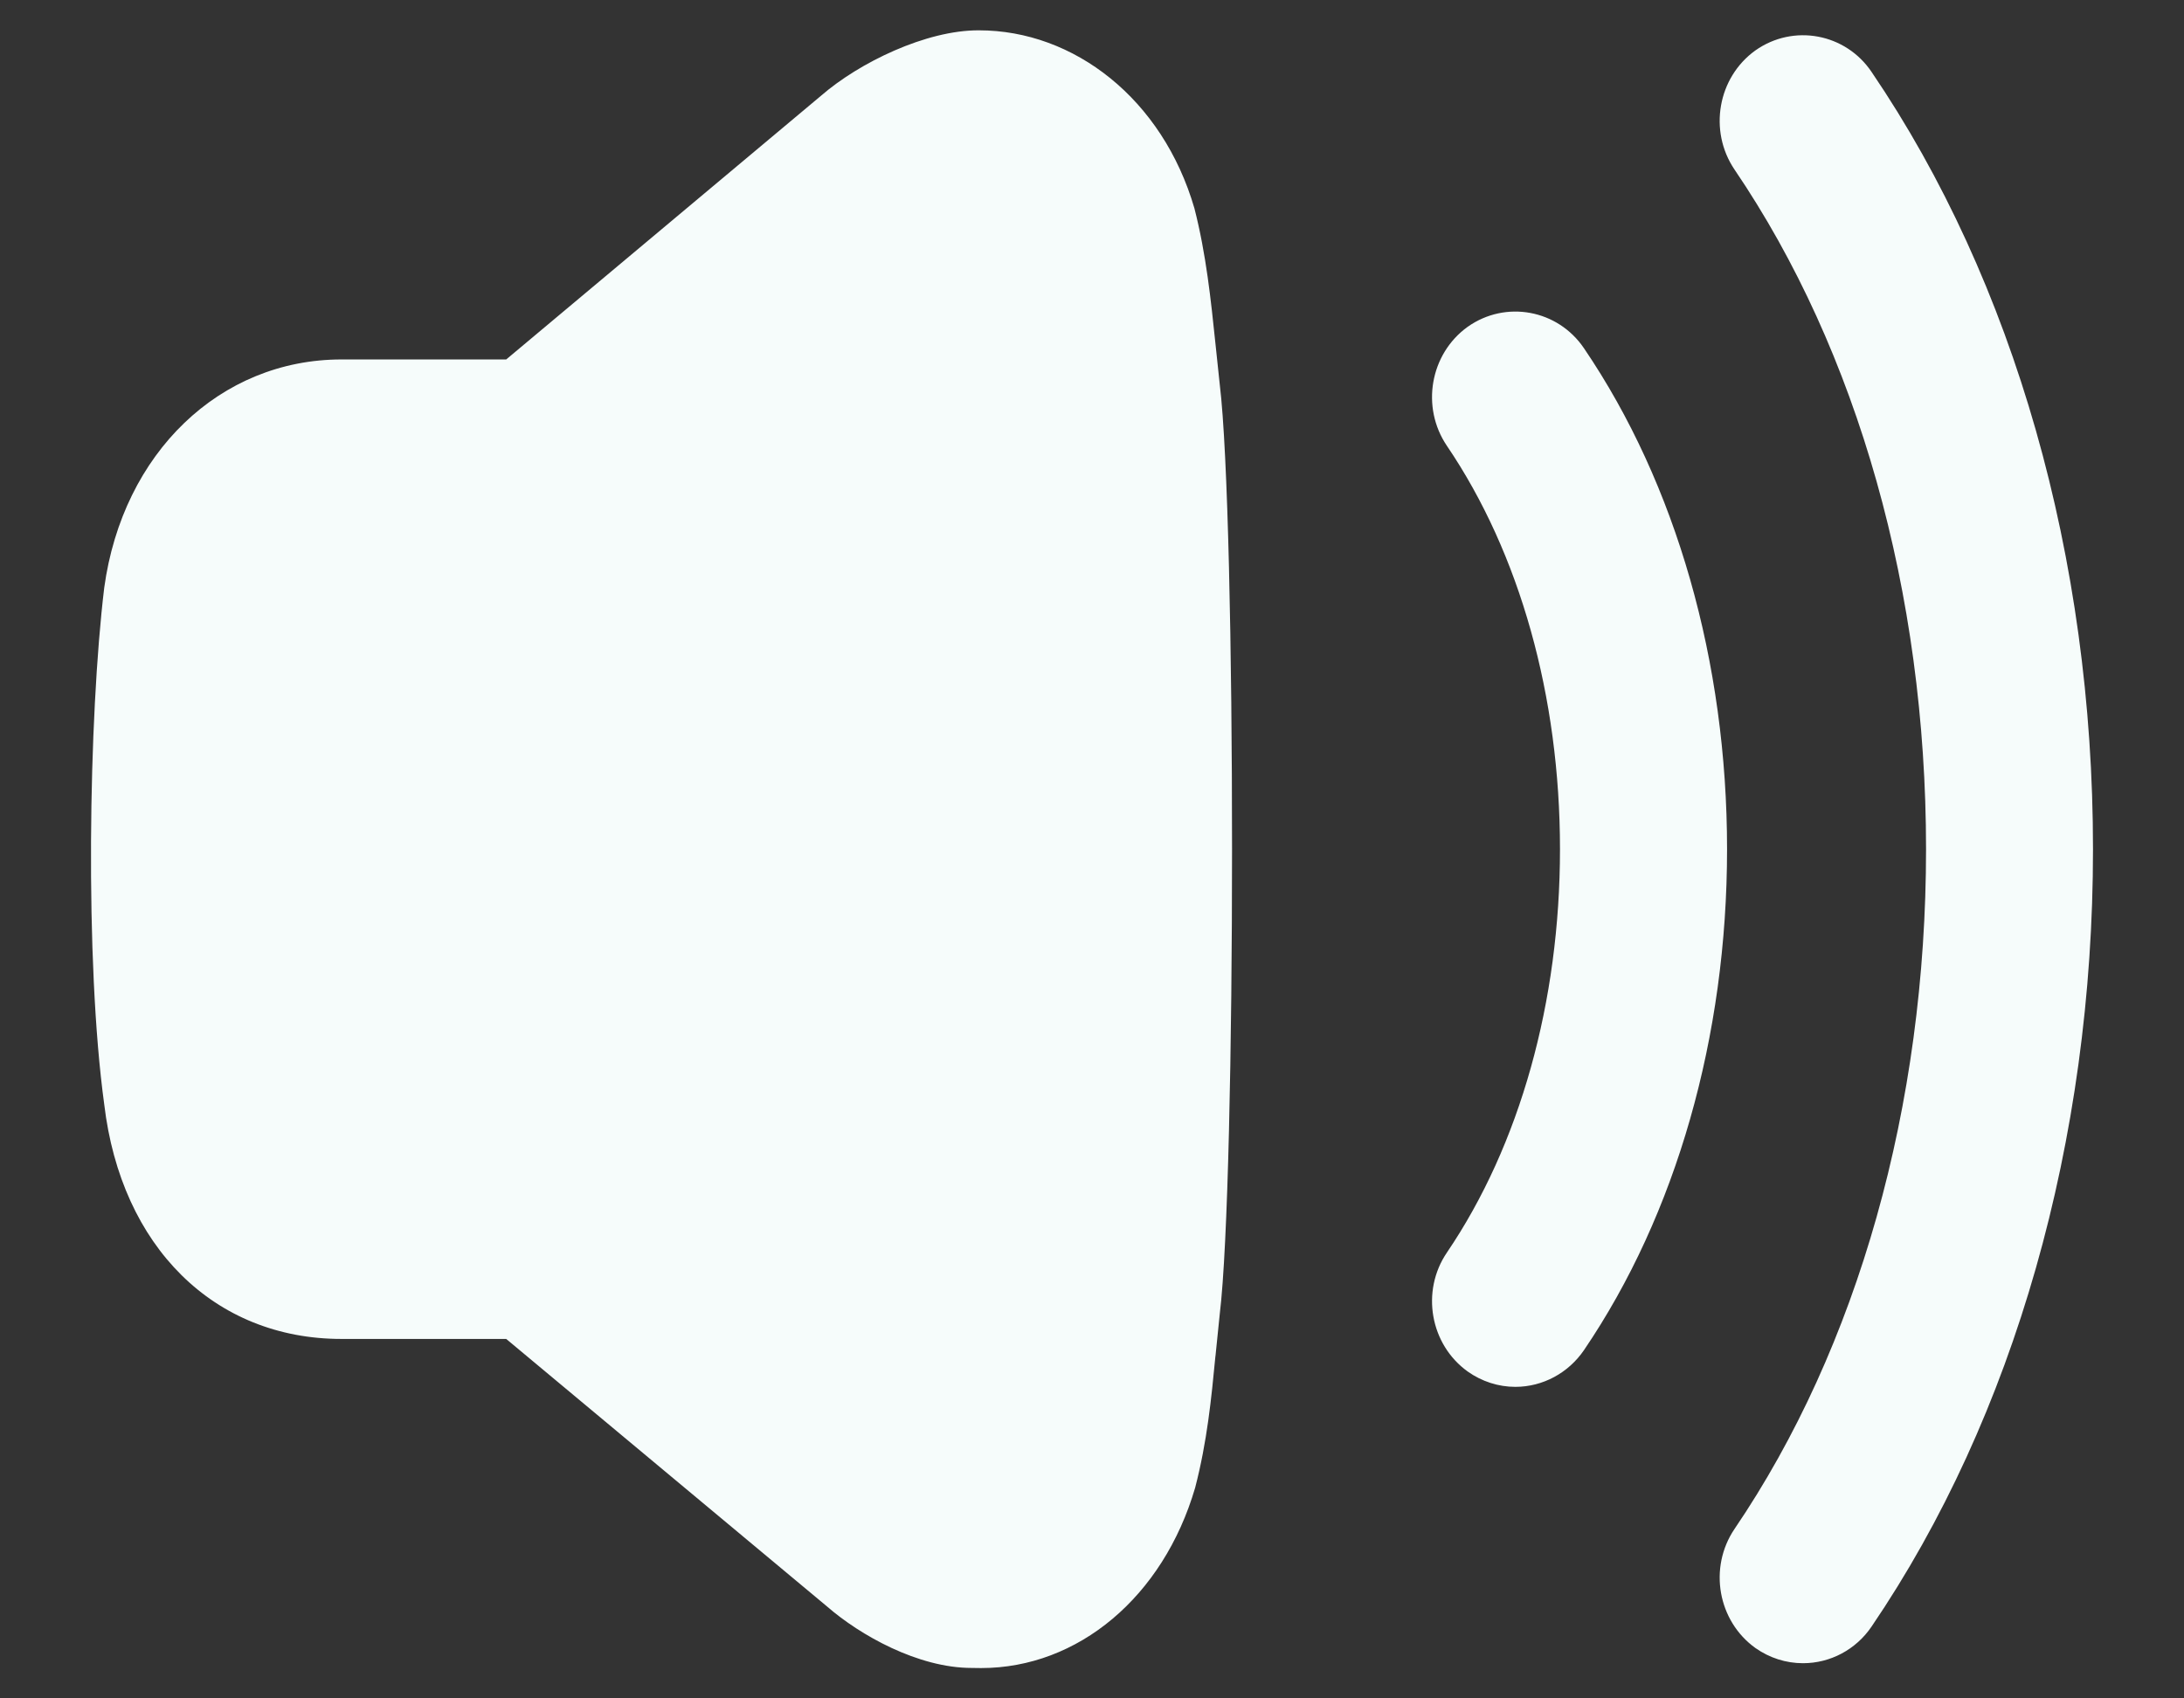 <svg width="18" height="14" viewBox="0 0 18 14" fill="none" xmlns="http://www.w3.org/2000/svg">
<rect x="0" y="0" width="18" height="14" fill="#333333" stroke="none"/>
<path fill-rule="evenodd" clip-rule="evenodd" d="M10.018 2.838C9.98 2.473 9.941 2.095 9.844 1.717C9.581 0.814 8.851 0.25 8.068 0.25C7.632 0.248 7.08 0.517 6.767 0.789L4.172 2.963H2.814C1.814 2.963 1.011 3.733 0.859 4.845C0.73 5.913 0.698 7.928 0.859 9.103C0.998 10.278 1.766 11.037 2.814 11.037H4.172L6.817 13.243C7.088 13.479 7.567 13.749 8.008 13.749C8.036 13.75 8.061 13.75 8.086 13.75C8.884 13.75 9.586 13.165 9.85 12.264C9.949 11.883 9.984 11.526 10.017 11.181V11.181L10.018 11.175L10.053 10.831C10.188 9.716 10.188 4.277 10.053 3.17L10.018 2.838ZM13.055 2.871C12.839 2.552 12.41 2.472 12.096 2.694C11.786 2.917 11.709 3.356 11.925 3.675C12.526 4.561 12.857 5.741 12.857 7C12.857 8.258 12.526 9.439 11.925 10.325C11.709 10.643 11.786 11.083 12.097 11.306C12.213 11.388 12.35 11.432 12.489 11.432C12.715 11.432 12.926 11.318 13.055 11.129C13.815 10.01 14.234 8.544 14.234 7C14.234 5.456 13.815 3.99 13.055 2.871ZM14.467 0.416C14.781 0.194 15.211 0.275 15.425 0.593C16.602 2.325 17.25 4.601 17.25 7C17.25 9.4 16.602 11.676 15.425 13.408C15.297 13.597 15.086 13.71 14.86 13.71C14.72 13.71 14.585 13.667 14.468 13.585C14.157 13.362 14.08 12.923 14.295 12.604C15.313 11.105 15.874 9.114 15.874 7C15.874 4.886 15.313 2.896 14.295 1.397C14.08 1.078 14.157 0.639 14.467 0.416Z" fill="#F6FCFB"/>
</svg>
